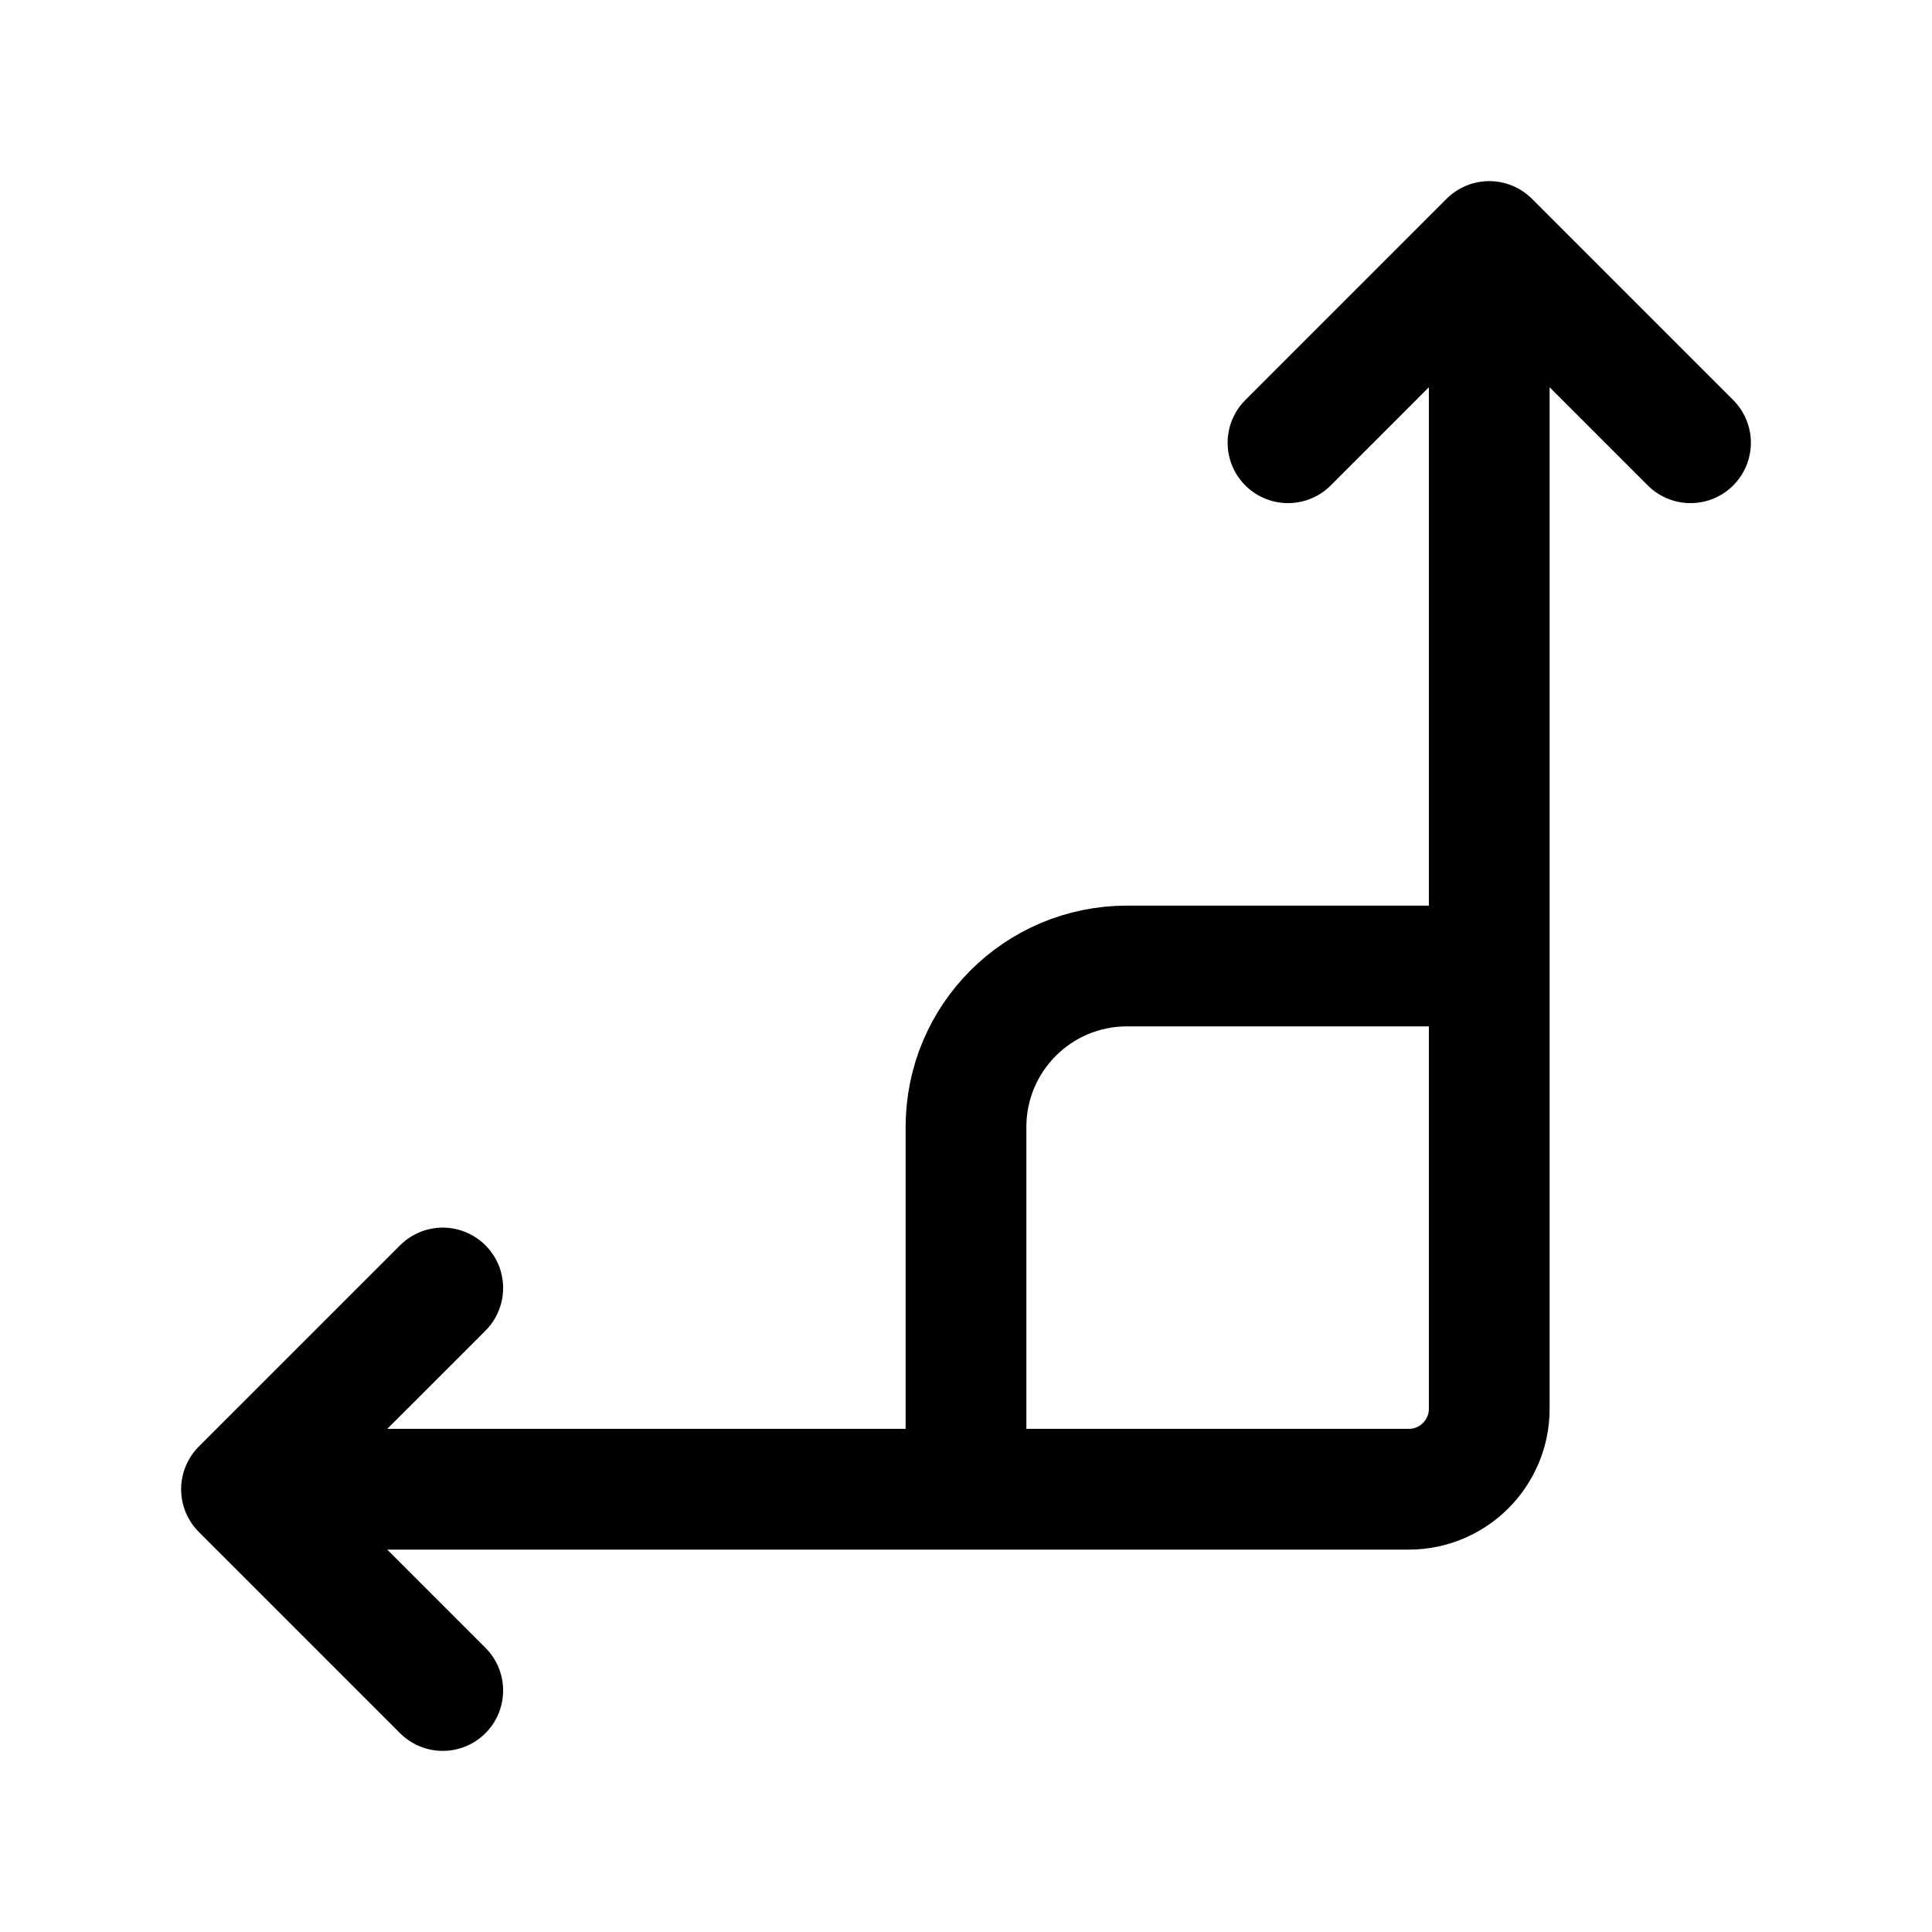 <svg width="24" height="24" viewBox="0 0 24 24" fill="none" xmlns="http://www.w3.org/2000/svg">
    <path d="M18 12H14C12.895 12 12 12.895 12 14V18" stroke="currentColor" stroke-width="1.5"/>
    <path d="M3 18.5H17.5C18.052 18.5 18.5 18.052 18.5 17.5V3M3 18.5L5.5 16M3 18.5L5.5 21M18.5 3L16 5.5M18.5 3L21 5.5" stroke="currentColor" stroke-width="1.5" stroke-linecap="round" stroke-linejoin="round"/>
</svg>
